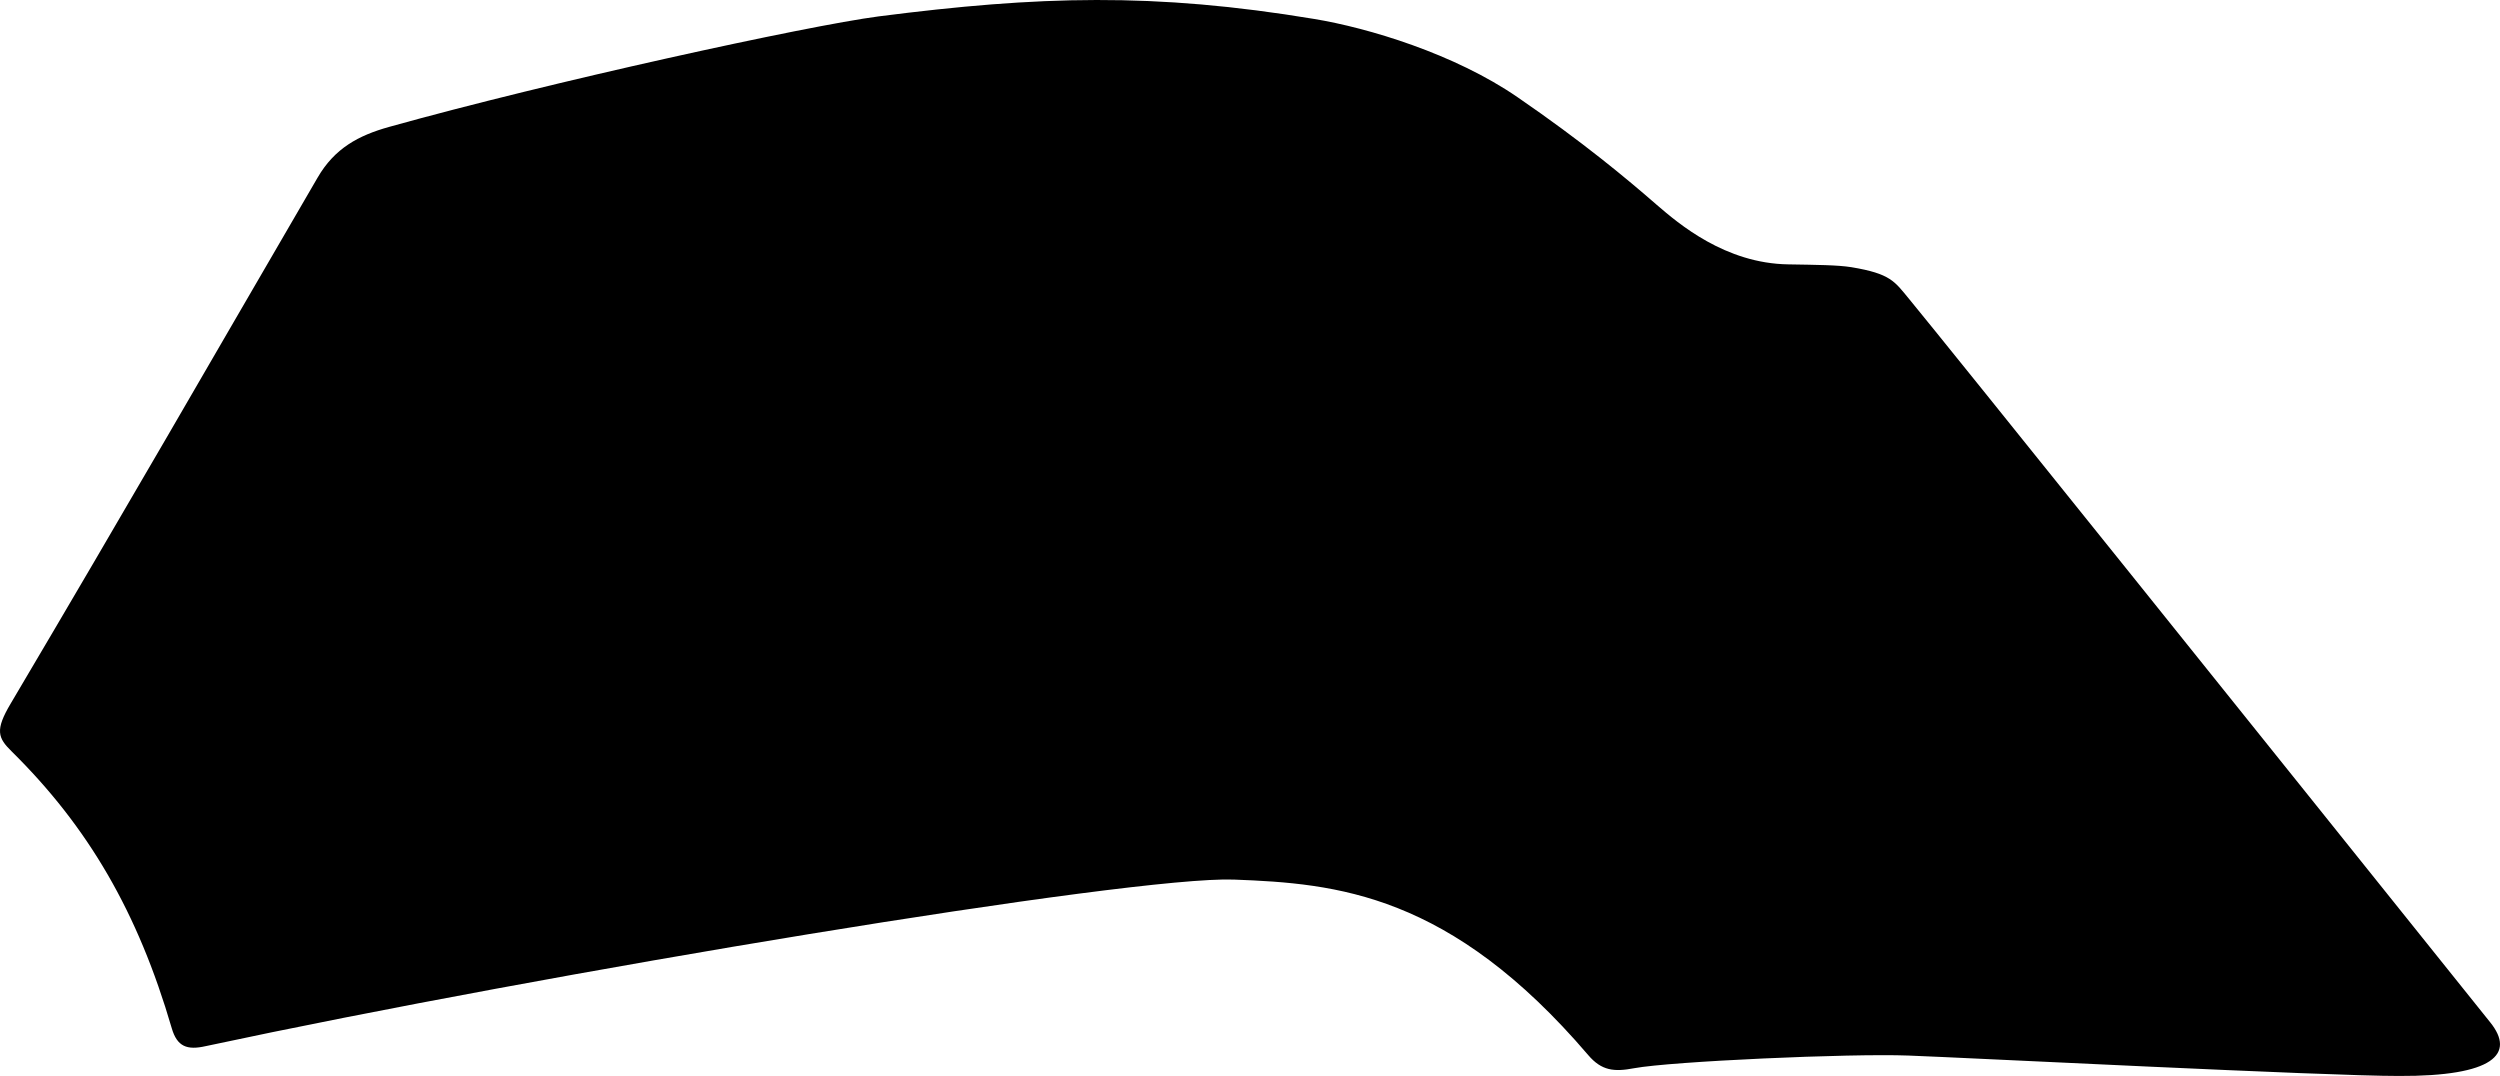 <?xml version="1.0" encoding="utf-8"?>
<!-- Generator: Adobe Illustrator 16.0.0, SVG Export Plug-In . SVG Version: 6.00 Build 0)  -->
<!DOCTYPE svg PUBLIC "-//W3C//DTD SVG 1.1//EN" "http://www.w3.org/Graphics/SVG/1.1/DTD/svg11.dtd">
<svg version="1.1" id="Layer_1" xmlns="http://www.w3.org/2000/svg" xmlns:xlink="http://www.w3.org/1999/xlink" x="0px" y="0px"
	 width="1518.639px" height="653.605px" viewBox="0 0 1518.639 653.605" enable-background="new 0 0 1518.639 653.605"
	 xml:space="preserve">
<path d="M1512.697,621.026c-132.948-165.914-331.133-412.979-353.059-439.489c-8.787-10.616-11.142-15.269-34.974-19.228
	c-8.387-1.346-21.088-1.412-38.2-1.714c-38.517-0.498-66.949-24.864-79.994-36.107c-18.498-16.124-45.205-38.363-84.41-65.295
	c-38.566-26.598-91.055-42.271-123.646-47.663C701.067-4.638,630.956-2.519,533.712,9.958
	c-43.853,5.76-199.188,39.713-297.444,67.159c-18.422,5.16-32.998,12.907-43.378,30.845
	C121.619,230.385,81.063,301.326,6.565,427.259c-9.757,16.379-7.853,20.957,0.559,29.229
	c46.409,45.828,76.631,97.547,97.202,168.104c3.268,11.215,9.314,13.449,20.573,10.904
	c207.105-44.42,562.674-103.451,624.594-101.188c62.438,2.326,131.396,8.416,215.277,106.613
	c8.094,9.488,15.664,10.312,27.904,7.971c22.664-4.166,131.129-9.045,166.571-7.688c35.357,1.297,254.201,12.453,297.951,12.396
	C1514.857,653.862,1528.115,640.2,1512.697,621.026z"/>
</svg>
